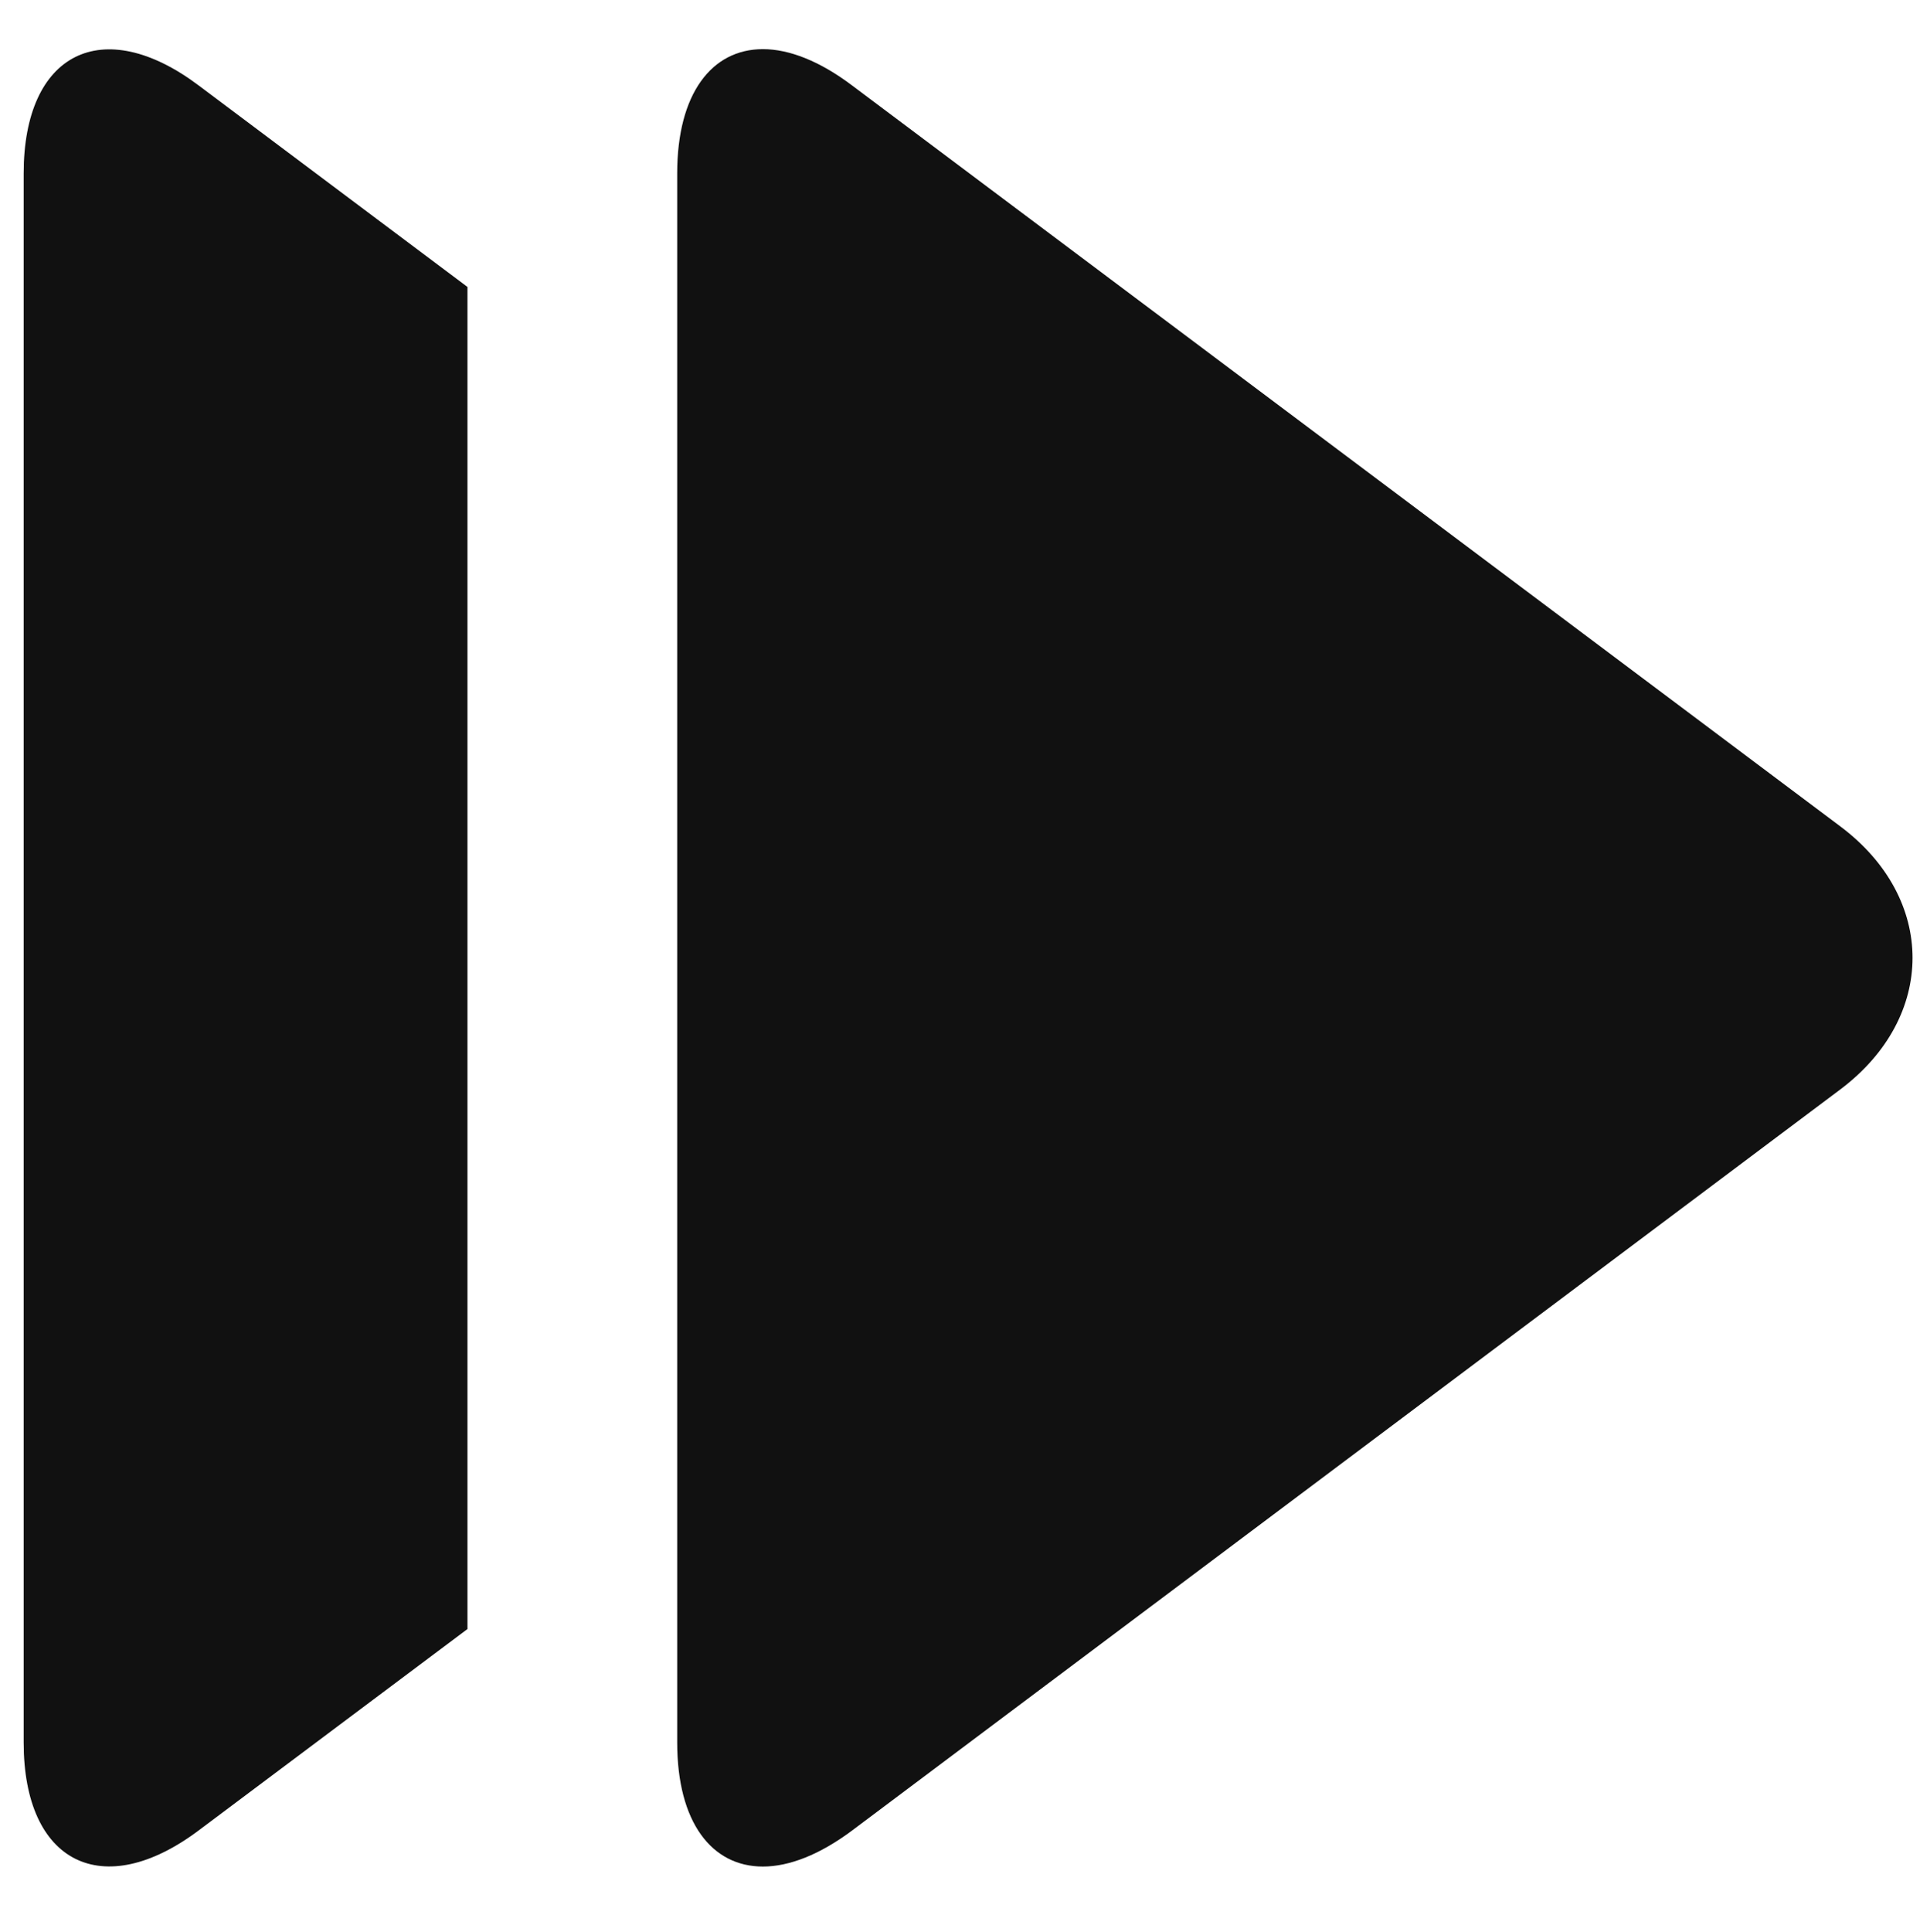 <?xml version="1.0" encoding="utf-8"?>
<!-- Generator: Adobe Illustrator 12.0.0, SVG Export Plug-In . SVG Version: 6.00 Build 51448)  -->
<!DOCTYPE svg PUBLIC "-//W3C//DTD SVG 1.1//EN" "http://www.w3.org/Graphics/SVG/1.1/DTD/svg11.dtd">
<svg  version="1.1" id="Layer_1" xmlns="http://www.w3.org/2000/svg" xmlns:xlink="http://www.w3.org/1999/xlink" width="257" height="258.564"
	 viewBox="0 0 257 258.564" overflow="visible" enable-background="new 0 0 257 258.564" xml:space="preserve">
<path fill="#111111" d="M26.625,11.46C13.735,1.76,3.168,7.056,3.168,23.216v209.968c0,16.12,10.567,21.428,23.458,11.741
	L62.571,218V38.4L26.625,11.46z"/>
<path fill="#111111" d="M246.334,110.588L114.103,11.472c-4.377-3.31-8.486-4.896-11.983-4.896c-6.858,0-11.474,5.965-11.474,16.612
	v209.996c0,10.672,4.616,16.6,11.474,16.6c3.497,0,7.606-1.577,11.983-4.858l132.231-99.138
	C259.223,136.097,259.223,120.246,246.334,110.588"/>
</svg>
